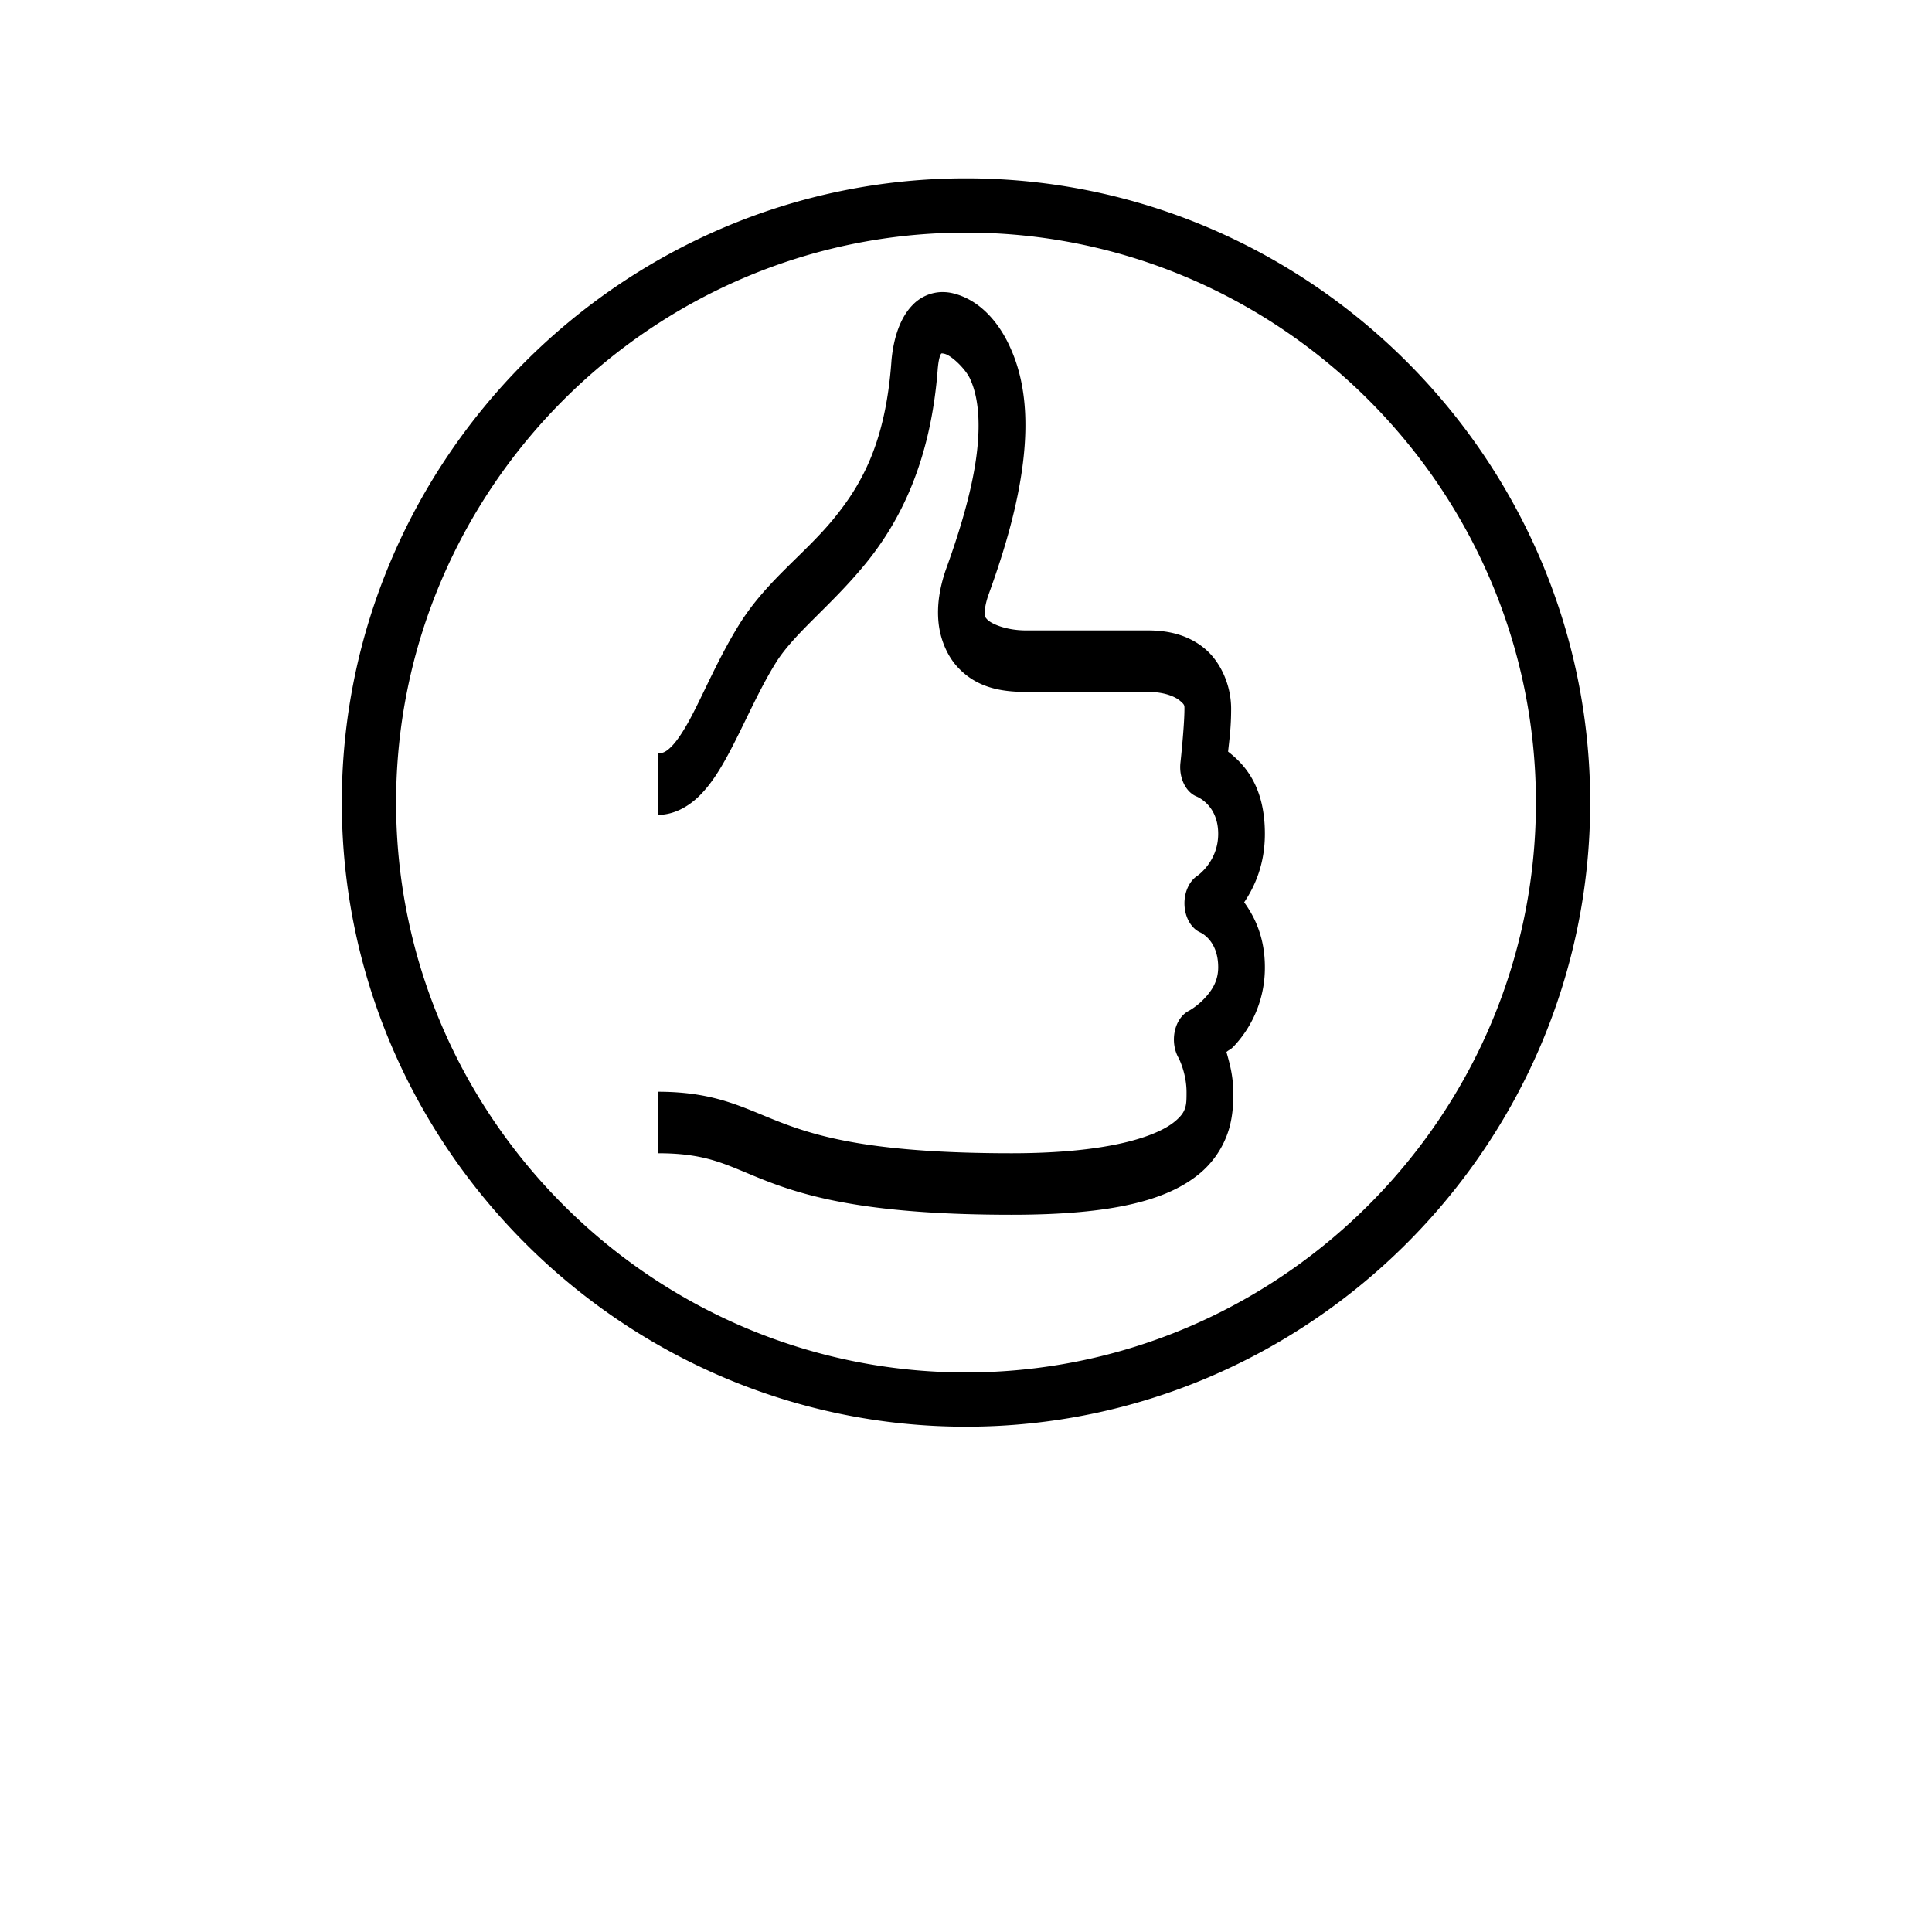 <svg
  id="icon-thumb-up"
  xmlns="http://www.w3.org/2000/svg"
  width="100%"
  height="100%"
  viewBox="0 0 130 130"
>
  <g fill-rule="nonzero">
    <path
      d="M65 12c-23.092 0-42 18.908-42 42s18.908 42 42 42 42-18.908 42-42-18.908-42-42-42zm0 3.652c21.1 0 38.348 17.248 38.348 38.348 0 21.1-17.248 38.348-38.348 38.348C43.9 92.348 26.652 75.1 26.652 54 26.652 32.9 43.9 15.652 65 15.652zm-1.557 4a2.805 2.805 0 0 0-2.05.885c-.823.85-1.27 2.2-1.408 3.723a2.713 2.713 0 0 0-.003.049c-.39 5.404-1.955 8.243-3.907 10.62-1.952 2.376-4.401 4.076-6.241 6.94l-.01.016c-1.475 2.35-2.49 4.824-3.403 6.513-.456.844-.883 1.475-1.236 1.83-.354.356-.582.466-.924.466v4.139c1.078 0 2.068-.549 2.83-1.314.76-.765 1.345-1.713 1.89-2.72 1.088-2.013 2.04-4.317 3.262-6.266 0-.002.001-.006.003-.008 1.285-1.992 3.657-3.75 5.962-6.557 2.31-2.812 4.44-6.89 4.9-13.267l-.002.053c.074-.814.229-.96.227-.958-.002.002-.006-.043.224.012.459.109 1.43 1.02 1.737 1.726l.009.024c.626 1.396.689 3.441.3 5.793-.388 2.351-1.196 4.878-1.954 6.965l-.016.044c-.402 1.179-.6 2.362-.481 3.53.118 1.166.6 2.236 1.233 2.942 1.265 1.412 2.9 1.726 4.665 1.726h8.208c1.07 0 1.791.306 2.124.582.333.277.316.327.316.554 0 1.149-.267 3.61-.267 3.61-.117.999.33 1.962 1.059 2.28 0 0 1.479.537 1.479 2.522 0 1.88-1.403 2.826-1.403 2.826-.558.368-.897 1.137-.865 1.959.033.821.431 1.539 1.016 1.829 0 0 1.252.484 1.252 2.365 0 .877-.374 1.512-.909 2.081-.534.57-1.058.845-1.058.845-.46.231-.813.734-.95 1.357-.138.624-.045 1.296.25 1.816 0 0 .537 1.008.537 2.313 0 .502-.008.76-.08 1.002-.071.242-.186.55-.773 1.015-1.174.931-4.302 2.086-10.918 2.086-8.851 0-12.672-1-15.307-1.99-2.635-.988-4.453-2.15-8.5-2.15v4.14c3.618 0 4.76.908 7.64 1.989 2.881 1.08 7.132 2.15 16.167 2.15 6.87 0 10.412-.993 12.538-2.68a6.198 6.198 0 0 0 2.08-3.056c.324-1.09.295-2.073.295-2.506 0-1.104-.238-1.934-.457-2.713.238-.196.257-.128.513-.4a7.714 7.714 0 0 0 2.074-5.3c0-1.99-.67-3.369-1.393-4.37.715-1.068 1.393-2.553 1.393-4.608 0-3.237-1.403-4.698-2.476-5.53.09-.839.205-1.631.205-2.882 0-1.644-.744-3.194-1.78-4.054-1.035-.86-2.316-1.221-3.802-1.221H69.05c-1.377 0-2.372-.457-2.633-.748-.13-.146-.133-.159-.15-.331-.018-.173-.003-.59.233-1.282.8-2.207 1.7-4.95 2.175-7.83.477-2.892.55-6.044-.663-8.76-.83-1.905-2.198-3.33-3.9-3.735a2.924 2.924 0 0 0-.669-.08z"
    />
  </g>
</svg>
